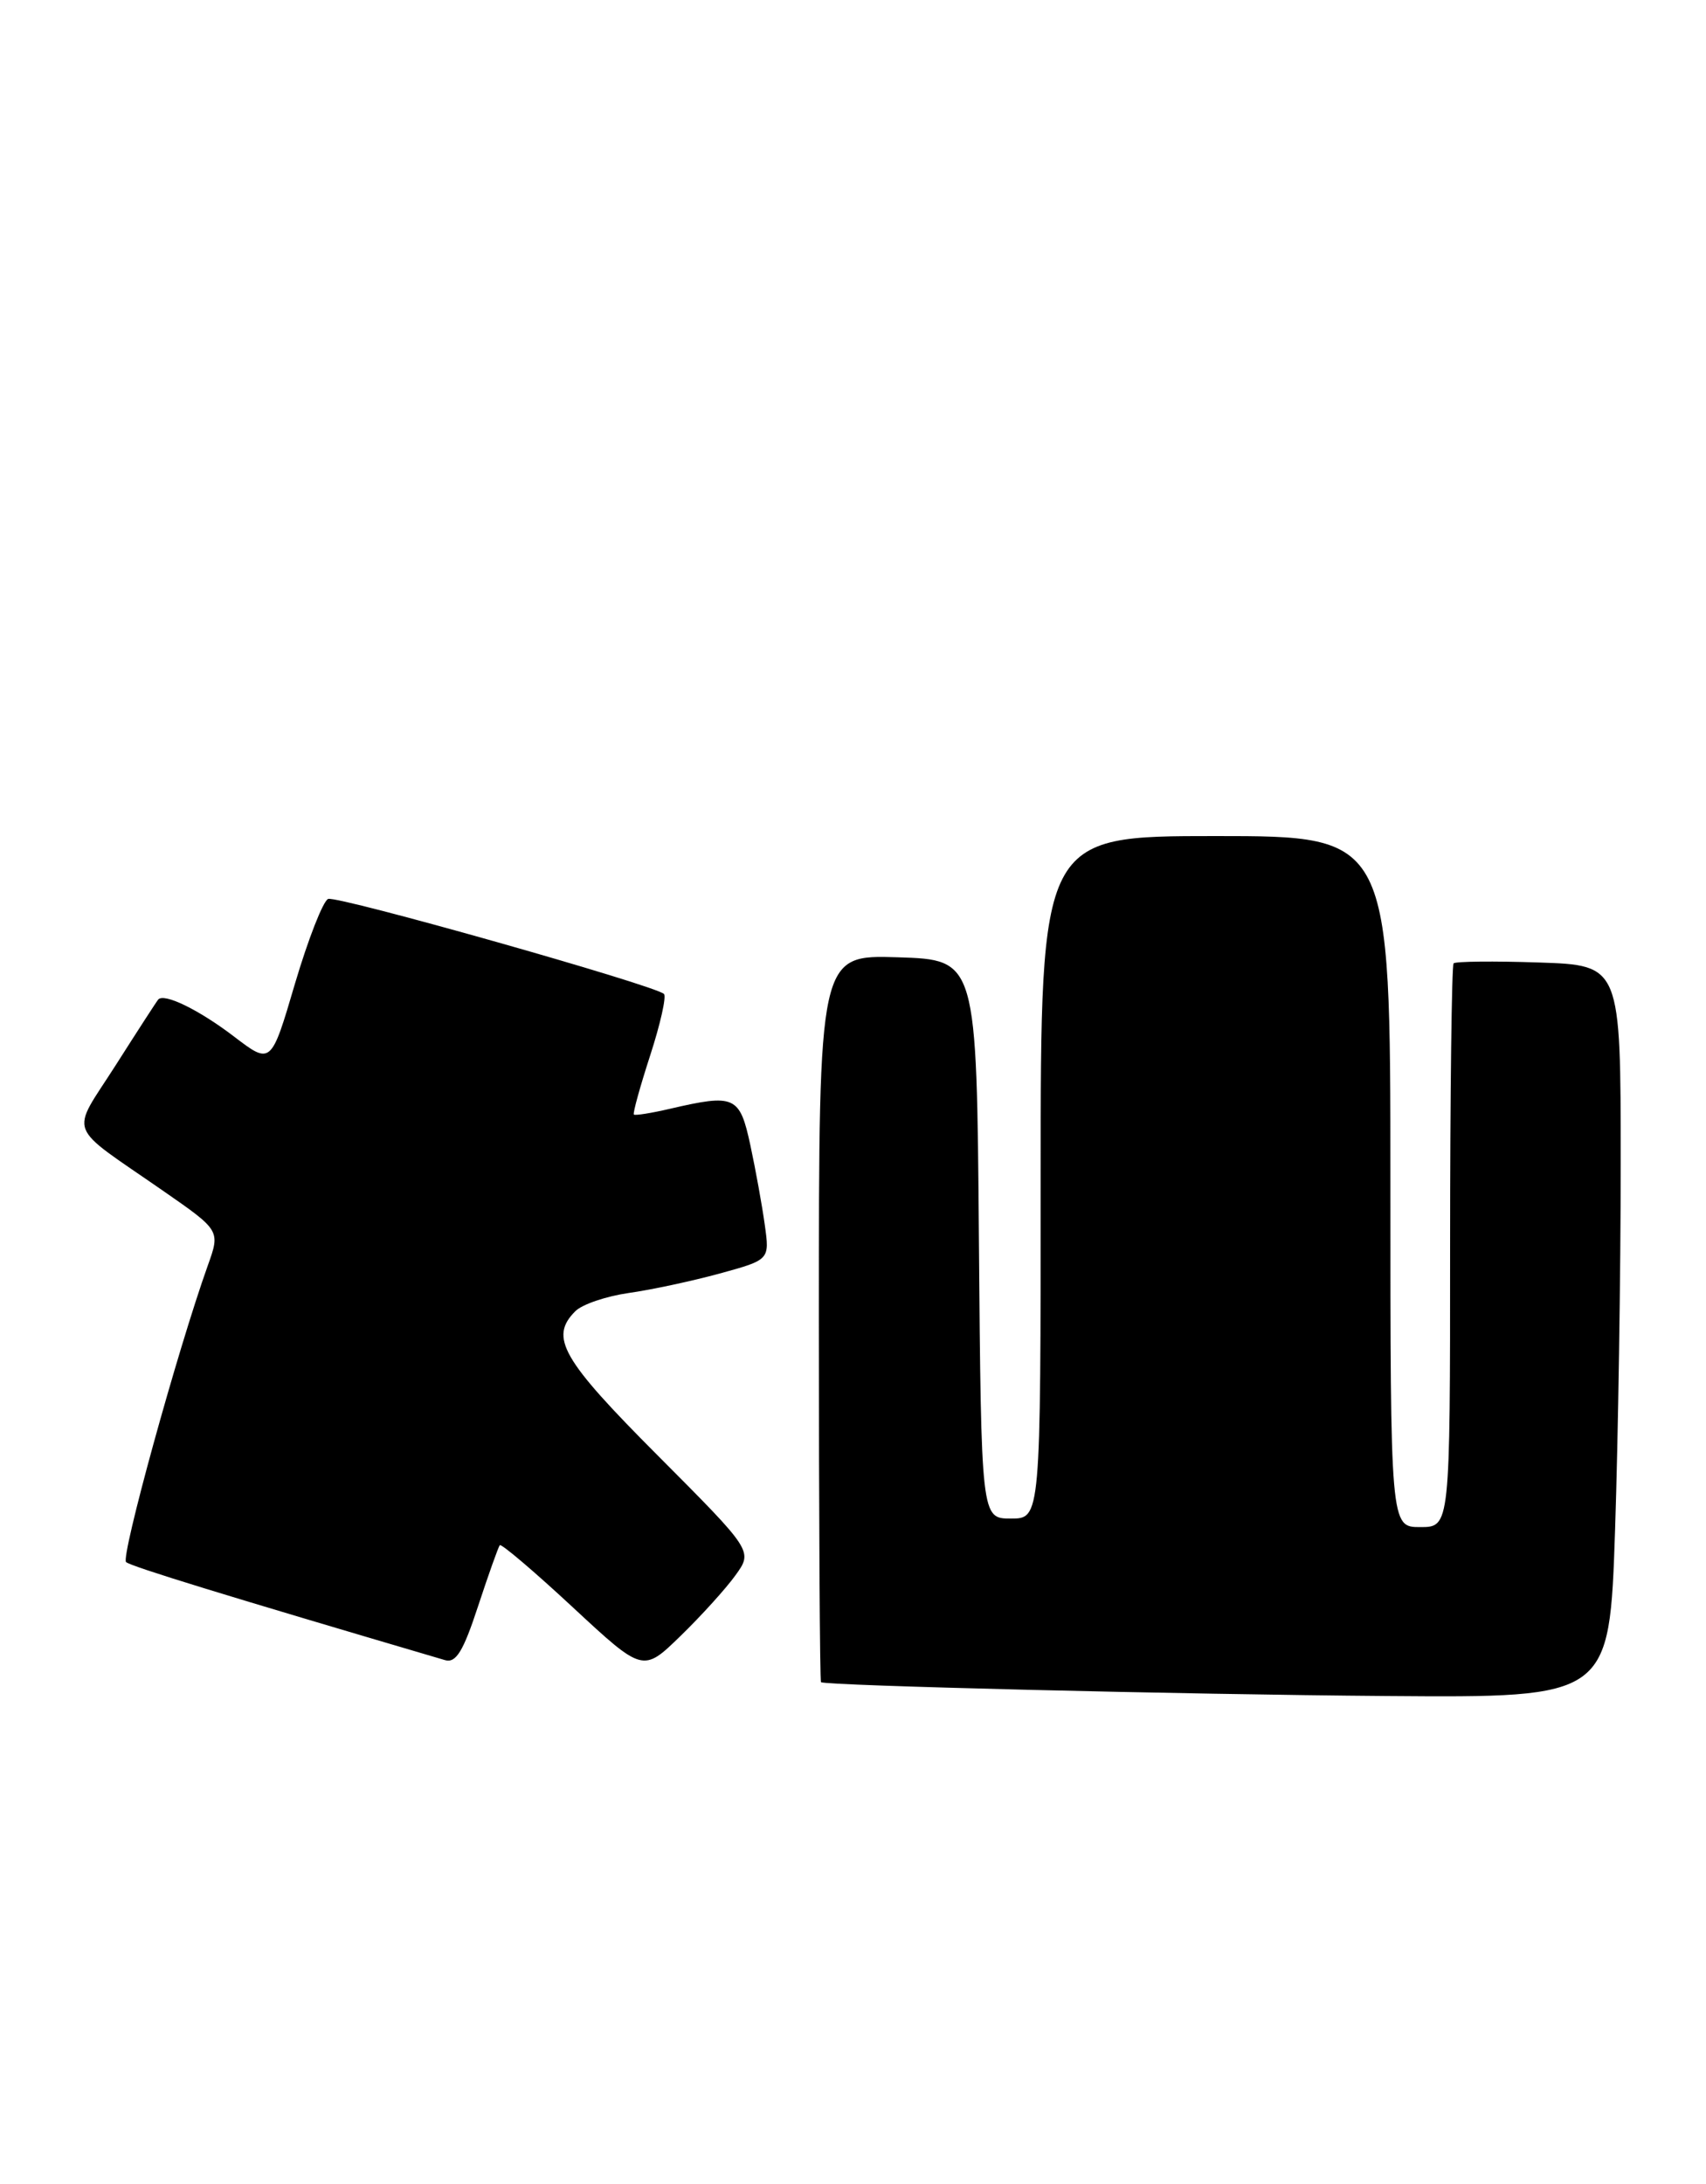 <?xml version="1.0" encoding="UTF-8" standalone="no"?>
<!DOCTYPE svg PUBLIC "-//W3C//DTD SVG 1.1//EN" "http://www.w3.org/Graphics/SVG/1.1/DTD/svg11.dtd" >
<svg xmlns="http://www.w3.org/2000/svg" xmlns:xlink="http://www.w3.org/1999/xlink" version="1.1" viewBox="0 0 200 256">
 <g >
 <path fill="currentColor"
d=" M 189.34 179.34 C 189.70 168.53 190.00 149.21 190.00 136.41 C 190.00 113.14 190.00 113.14 180.41 112.82 C 175.14 112.64 170.64 112.69 170.41 112.92 C 170.19 113.15 170.00 128.11 170.00 146.17 C 170.00 179.00 170.00 179.00 166.50 179.00 C 163.00 179.00 163.00 179.00 163.00 138.50 C 163.00 98.00 163.00 98.00 142.50 98.00 C 122.00 98.00 122.00 98.00 122.00 138.00 C 122.00 178.00 122.00 178.00 118.51 178.00 C 115.03 178.00 115.03 178.00 114.76 145.25 C 114.50 112.50 114.50 112.50 105.25 112.21 C 96.00 111.92 96.00 111.92 96.00 154.46 C 96.00 177.86 96.11 197.08 96.25 197.18 C 96.84 197.59 138.67 198.62 162.59 198.80 C 188.68 199.00 188.68 199.00 189.34 179.34 Z  M 86.22 184.65 C 88.27 181.81 88.27 181.81 77.14 170.64 C 65.84 159.31 64.38 156.76 67.45 153.69 C 68.25 152.89 71.06 151.94 73.70 151.56 C 76.34 151.19 81.14 150.16 84.36 149.28 C 90.23 147.67 90.23 147.67 89.66 143.59 C 89.35 141.34 88.59 137.14 87.97 134.25 C 86.72 128.45 86.16 128.20 78.53 129.97 C 76.34 130.48 74.44 130.78 74.31 130.64 C 74.17 130.50 75.03 127.39 76.22 123.72 C 77.41 120.06 78.14 116.81 77.84 116.51 C 76.83 115.50 39.55 104.96 38.47 105.37 C 37.88 105.60 36.13 110.07 34.58 115.30 C 31.78 124.82 31.78 124.82 27.41 121.48 C 23.33 118.37 19.24 116.37 18.55 117.16 C 18.38 117.35 16.14 120.81 13.57 124.85 C 8.22 133.24 7.60 131.59 19.16 139.61 C 25.83 144.24 25.83 144.24 24.35 148.37 C 20.81 158.28 14.13 182.53 14.78 183.10 C 15.36 183.62 26.57 187.06 52.16 194.59 C 53.45 194.97 54.30 193.60 56.04 188.29 C 57.27 184.55 58.42 181.33 58.59 181.12 C 58.77 180.92 62.62 184.19 67.15 188.40 C 75.38 196.04 75.38 196.04 79.77 191.77 C 82.19 189.42 85.09 186.22 86.22 184.65 Z "/>
</g>
</svg>